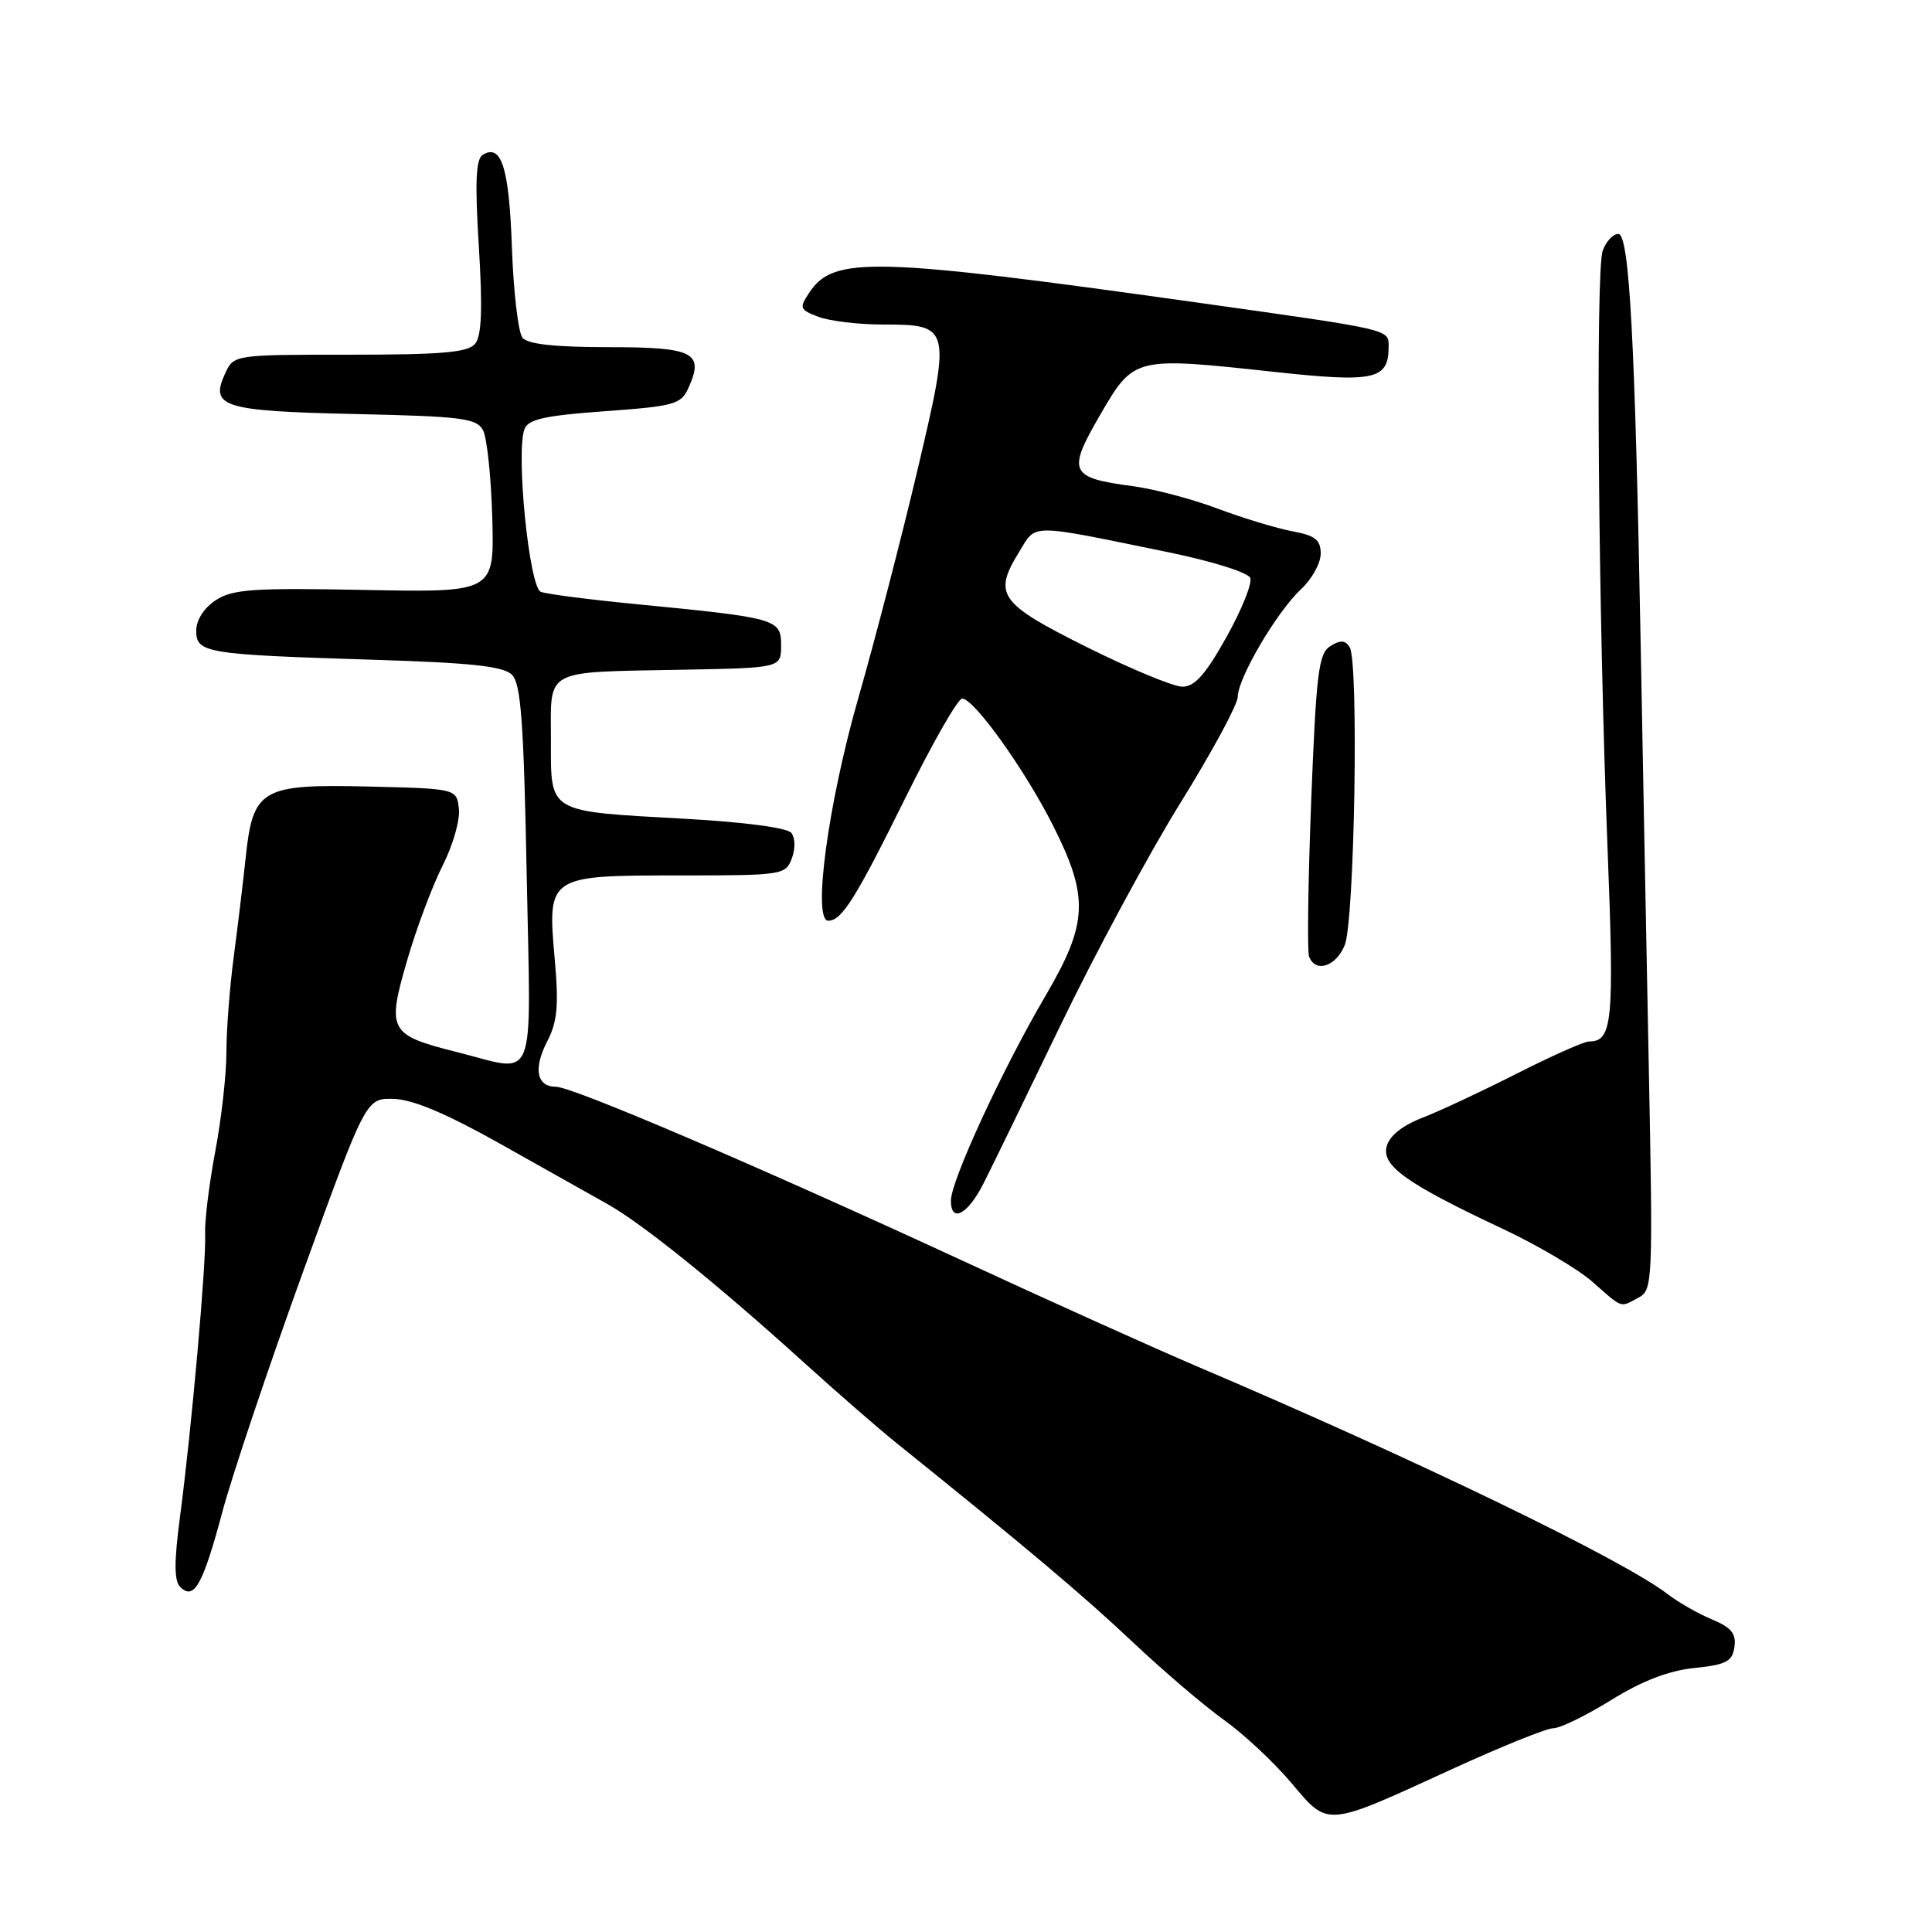 <?xml version="1.0" encoding="UTF-8" standalone="no"?>
<!DOCTYPE svg PUBLIC "-//W3C//DTD SVG 1.1//EN" "http://www.w3.org/Graphics/SVG/1.1/DTD/svg11.dtd" >
<svg xmlns="http://www.w3.org/2000/svg" xmlns:xlink="http://www.w3.org/1999/xlink" version="1.1" viewBox="0 0 256 256">
 <g >
 <path fill="currentColor"
d=" M 192.35 234.44 C 198.87 231.45 204.93 229.00 205.83 229.00 C 206.73 229.00 210.17 227.32 213.48 225.27 C 217.57 222.73 221.11 221.37 224.50 221.02 C 228.75 220.58 229.55 220.16 229.82 218.23 C 230.07 216.46 229.41 215.65 226.82 214.57 C 225.00 213.81 222.38 212.31 221.00 211.25 C 215.08 206.68 187.68 193.42 158.42 180.97 C 152.96 178.64 139.05 172.38 127.50 167.03 C 100.41 154.51 75.85 144.00 73.66 144.00 C 71.10 144.00 70.64 141.59 72.52 137.96 C 73.86 135.37 74.05 133.24 73.50 127.03 C 72.53 116.02 72.57 116.00 90.10 116.00 C 103.66 116.00 104.09 115.94 104.92 113.75 C 105.41 112.46 105.38 111.01 104.85 110.36 C 104.31 109.68 98.55 108.92 90.72 108.49 C 72.39 107.47 73.00 107.83 73.00 98.04 C 73.00 88.47 71.82 89.10 90.50 88.74 C 103.50 88.50 103.50 88.50 103.50 85.50 C 103.50 82.02 102.98 81.87 84.28 80.05 C 78.11 79.45 72.43 78.72 71.66 78.42 C 70.12 77.83 68.33 59.90 69.50 56.85 C 70.00 55.55 72.22 55.06 80.14 54.49 C 89.30 53.83 90.24 53.58 91.20 51.45 C 93.36 46.72 91.97 46.00 80.65 46.00 C 73.53 46.00 69.92 45.61 69.23 44.75 C 68.67 44.06 68.04 38.67 67.83 32.78 C 67.46 22.20 66.44 18.99 63.96 20.52 C 63.05 21.09 62.92 24.17 63.45 32.69 C 63.96 41.00 63.82 44.51 62.95 45.56 C 62.00 46.70 58.56 47.00 46.36 47.00 C 30.96 47.00 30.96 47.00 29.81 49.53 C 27.80 53.93 29.54 54.47 47.07 54.86 C 61.19 55.17 63.15 55.42 64.00 57.00 C 64.53 57.99 65.08 63.23 65.23 68.65 C 65.50 78.50 65.50 78.50 48.34 78.17 C 33.52 77.88 30.83 78.07 28.59 79.53 C 27.02 80.56 26.00 82.16 26.00 83.57 C 26.00 86.53 27.25 86.73 49.44 87.42 C 62.47 87.82 66.71 88.28 67.84 89.41 C 69.03 90.60 69.40 95.70 69.79 115.94 C 70.34 144.53 71.31 142.10 60.48 139.39 C 51.55 137.14 51.24 136.56 53.94 127.28 C 55.16 123.06 57.28 117.41 58.64 114.72 C 60.00 112.04 60.98 108.64 60.81 107.17 C 60.50 104.50 60.50 104.50 48.78 104.22 C 34.61 103.88 33.51 104.52 32.55 113.67 C 32.21 116.88 31.50 122.78 30.97 126.79 C 30.44 130.80 30.00 136.49 30.00 139.43 C 30.00 142.37 29.33 148.32 28.51 152.64 C 27.70 156.96 27.10 161.85 27.18 163.50 C 27.36 167.13 25.39 189.31 23.87 200.83 C 23.06 206.95 23.06 209.46 23.88 210.28 C 25.70 212.10 26.87 210.03 29.44 200.42 C 30.75 195.52 35.58 181.15 40.16 168.50 C 48.50 145.50 48.50 145.50 52.19 145.61 C 54.69 145.68 59.20 147.58 66.19 151.51 C 71.86 154.69 78.30 158.31 80.50 159.55 C 85.13 162.15 95.08 170.17 106.50 180.52 C 110.90 184.50 116.39 189.28 118.69 191.13 C 135.92 204.99 143.48 211.35 150.00 217.50 C 154.12 221.39 159.62 226.08 162.22 227.93 C 164.81 229.78 168.80 233.51 171.09 236.22 C 176.07 242.12 175.50 242.17 192.35 234.44 Z  M 217.10 171.95 C 219.00 170.93 219.04 170.01 218.46 140.70 C 218.13 124.09 217.66 99.47 217.41 86.00 C 216.65 44.87 215.90 31.00 214.43 31.00 C 213.72 31.00 212.79 32.01 212.36 33.25 C 211.41 36.00 211.78 81.19 213.01 112.45 C 213.91 135.43 213.67 138.00 210.56 138.00 C 209.91 138.00 205.58 139.92 200.94 142.28 C 196.30 144.63 190.66 147.27 188.40 148.14 C 185.81 149.14 184.10 150.52 183.74 151.90 C 183.06 154.49 186.39 156.85 199.23 162.88 C 203.78 165.02 209.07 168.15 211.00 169.84 C 215.09 173.44 214.62 173.28 217.10 171.95 Z  M 130.26 156.93 C 131.23 155.04 135.81 145.62 140.45 136.00 C 145.09 126.38 152.28 113.03 156.44 106.34 C 160.60 99.64 164.00 93.34 164.01 92.34 C 164.02 89.84 169.19 81.06 172.39 78.08 C 173.83 76.74 175.00 74.63 175.00 73.37 C 175.00 71.53 174.28 70.96 171.25 70.40 C 169.19 70.01 164.74 68.67 161.36 67.40 C 157.98 66.13 152.92 64.79 150.12 64.42 C 141.72 63.31 141.37 62.56 145.76 55.00 C 150.26 47.26 150.25 47.26 168.87 49.28 C 182.16 50.72 184.00 50.31 184.00 45.95 C 184.00 43.60 184.54 43.73 158.50 40.07 C 115.77 34.07 110.45 33.93 107.26 38.74 C 105.87 40.82 105.95 41.03 108.45 41.98 C 109.93 42.54 113.75 43.00 116.94 43.00 C 126.01 43.00 126.06 43.23 121.56 62.33 C 119.46 71.22 115.94 84.80 113.73 92.50 C 109.72 106.49 107.63 122.00 109.75 122.00 C 111.54 122.00 113.38 119.06 120.00 105.66 C 123.58 98.42 126.95 92.52 127.50 92.56 C 129.12 92.65 135.78 101.96 139.53 109.38 C 144.32 118.89 144.17 122.32 138.55 131.92 C 132.80 141.72 126.00 156.46 126.00 159.10 C 126.00 162.08 128.19 160.96 130.26 156.93 Z  M 178.18 125.25 C 179.49 122.09 180.06 87.71 178.84 85.76 C 178.25 84.81 177.61 84.78 176.28 85.61 C 174.72 86.58 174.41 89.10 173.74 106.11 C 173.33 116.77 173.20 126.06 173.46 126.75 C 174.30 128.95 177.01 128.09 178.18 125.25 Z  M 144.00 85.74 C 132.39 79.95 131.56 78.78 135.03 73.15 C 137.37 69.34 136.09 69.34 154.84 73.18 C 160.63 74.37 165.39 75.86 165.67 76.59 C 165.94 77.30 164.52 80.83 162.50 84.44 C 159.73 89.39 158.30 91.00 156.66 90.99 C 155.47 90.98 149.78 88.62 144.00 85.74 Z "/>
</g>
</svg>